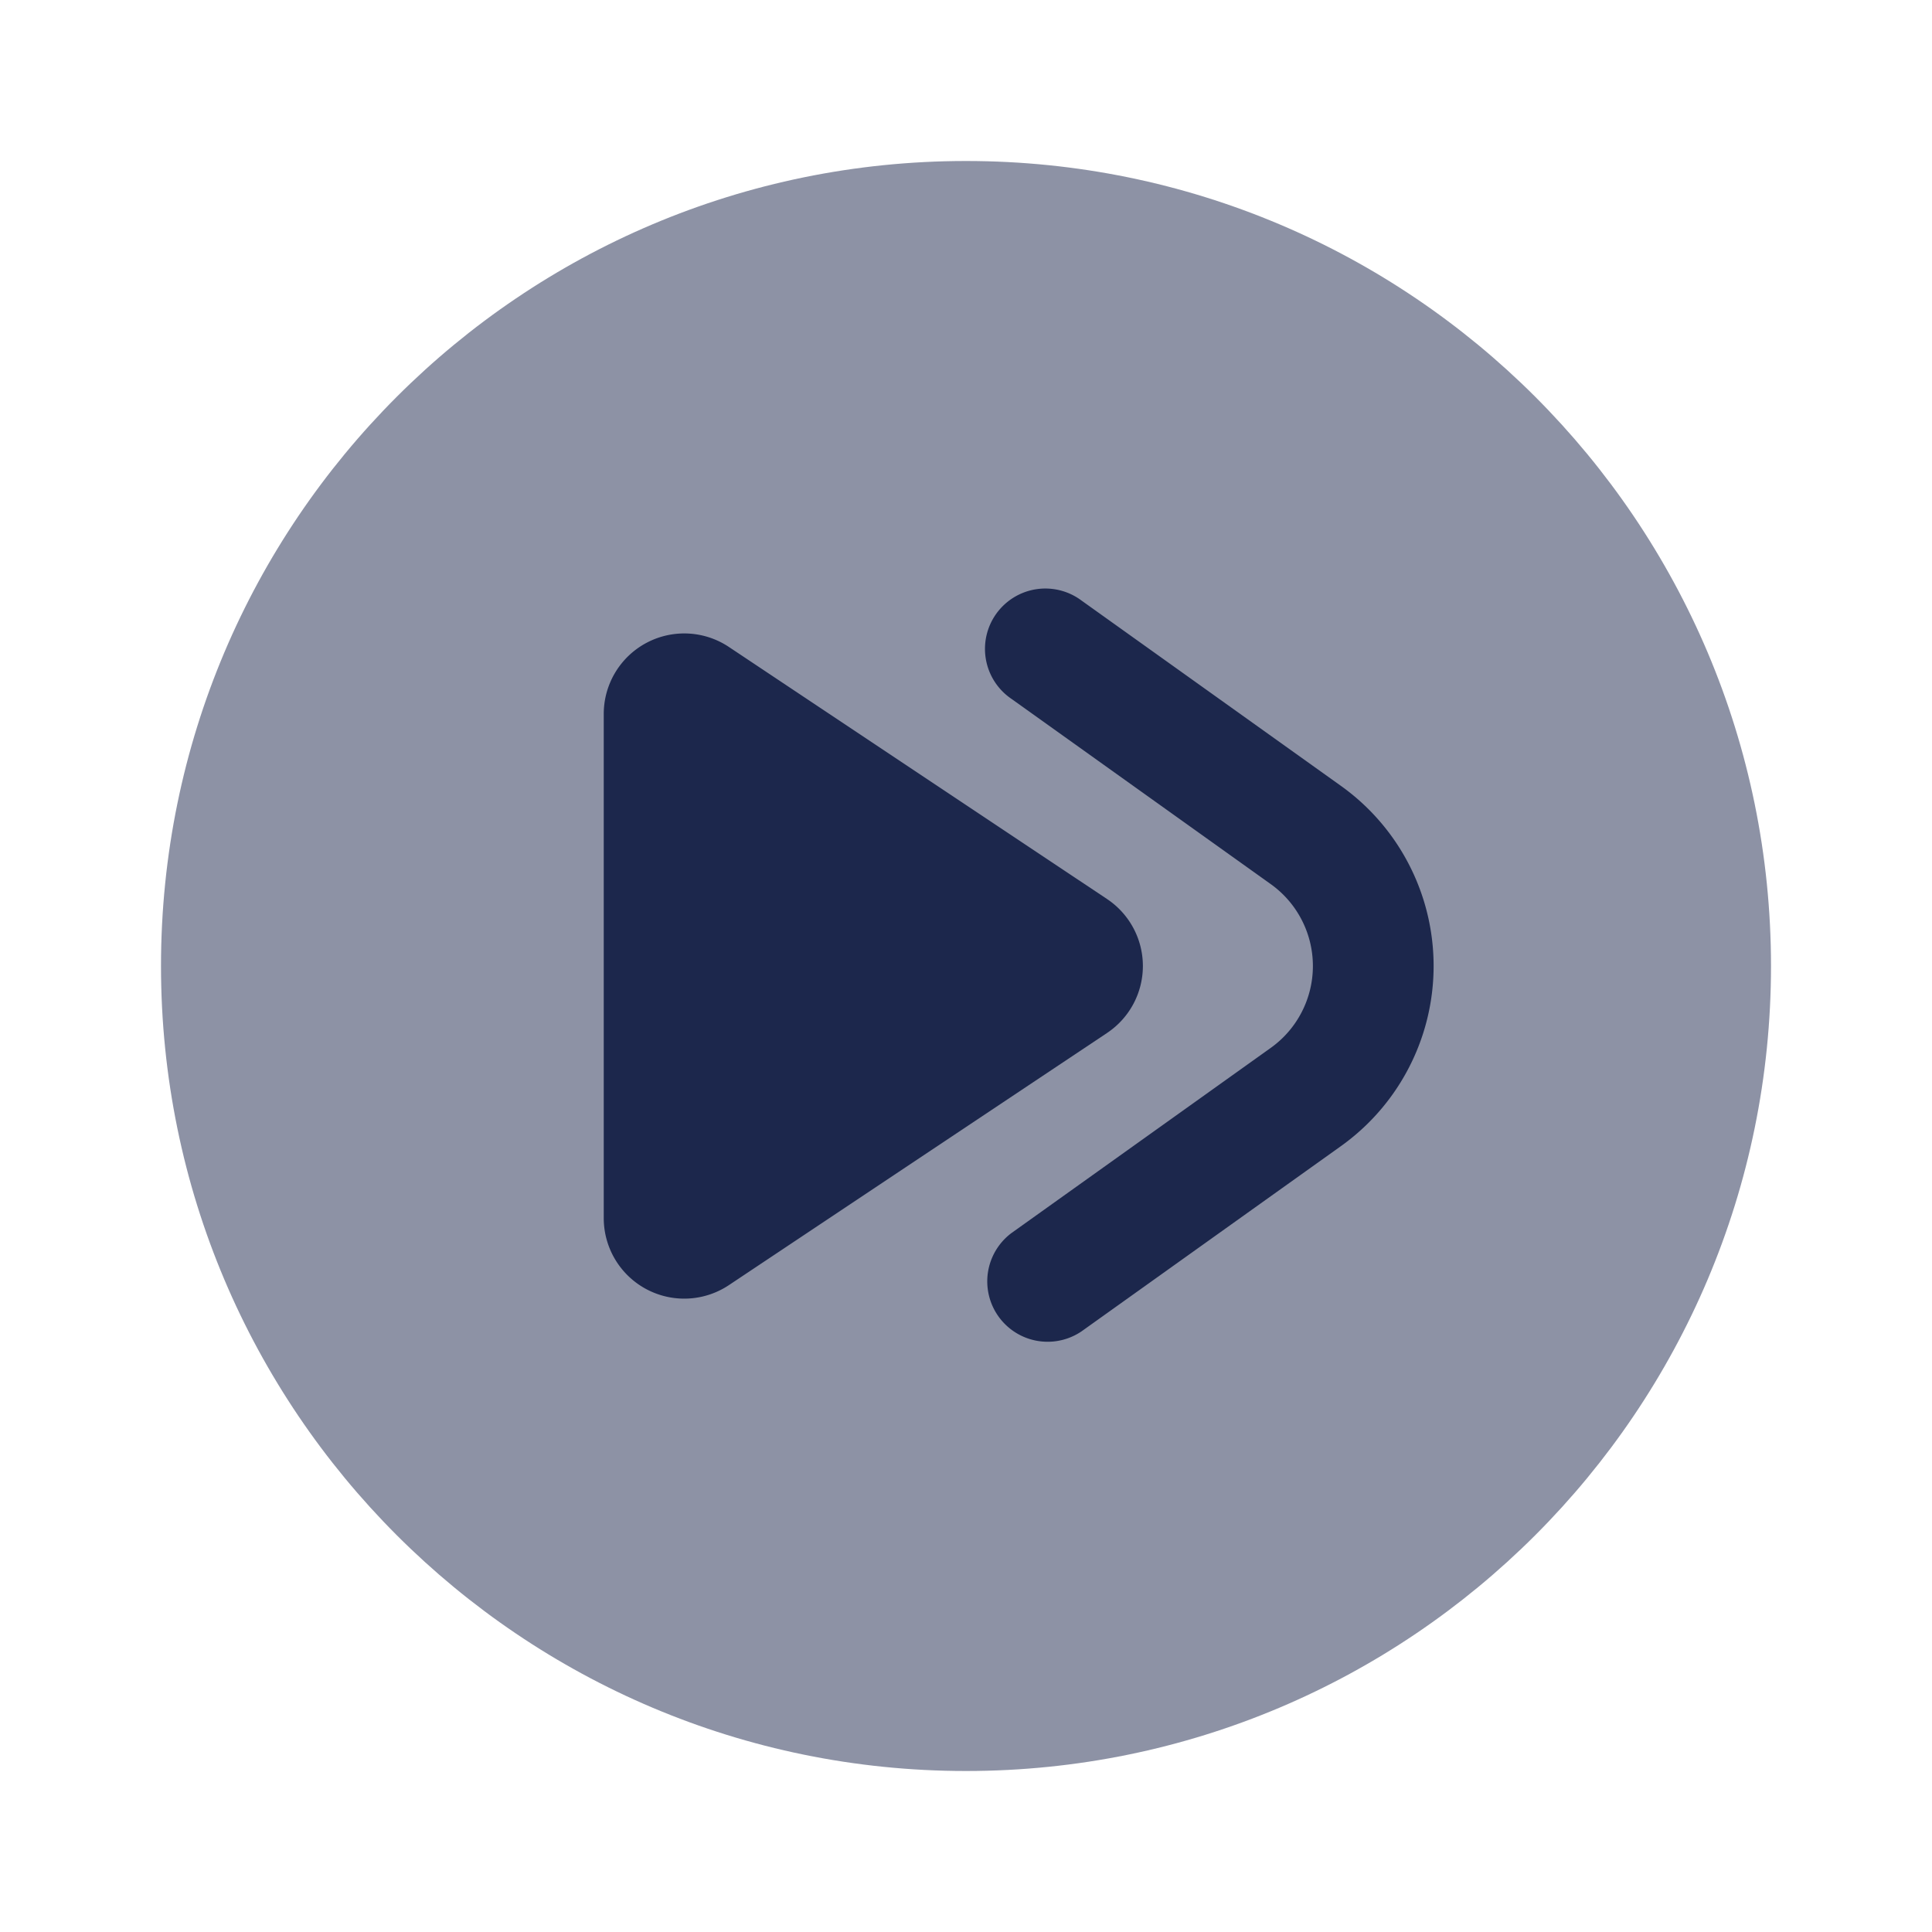 <svg xmlns="http://www.w3.org/2000/svg" width="24" height="24" fill="none">
  <g fill="#1C274C">
    <path d="M12 22c5.523 0 10-4.477 10-10S17.523 2 12 2 2 6.477 2 12s4.477 10 10 10Z" opacity=".5"/>
    <path d="M13.436 7.461a.75.75 0 1 0-.872 1.22l3.222 2.302a1.25 1.25 0 0 1 0 2.034l-3.222 2.301a.75.75 0 0 0 .872 1.22l3.221-2.3a2.75 2.75 0 0 0 0-4.476l-3.221-2.301Z"/>
    <path d="M7.5 15.132V8.869a1 1 0 0 1 1.555-.832l4.697 3.131a1 1 0 0 1 0 1.664l-4.697 3.132a1 1 0 0 1-1.555-.832Z"/>
  </g>
</svg>
